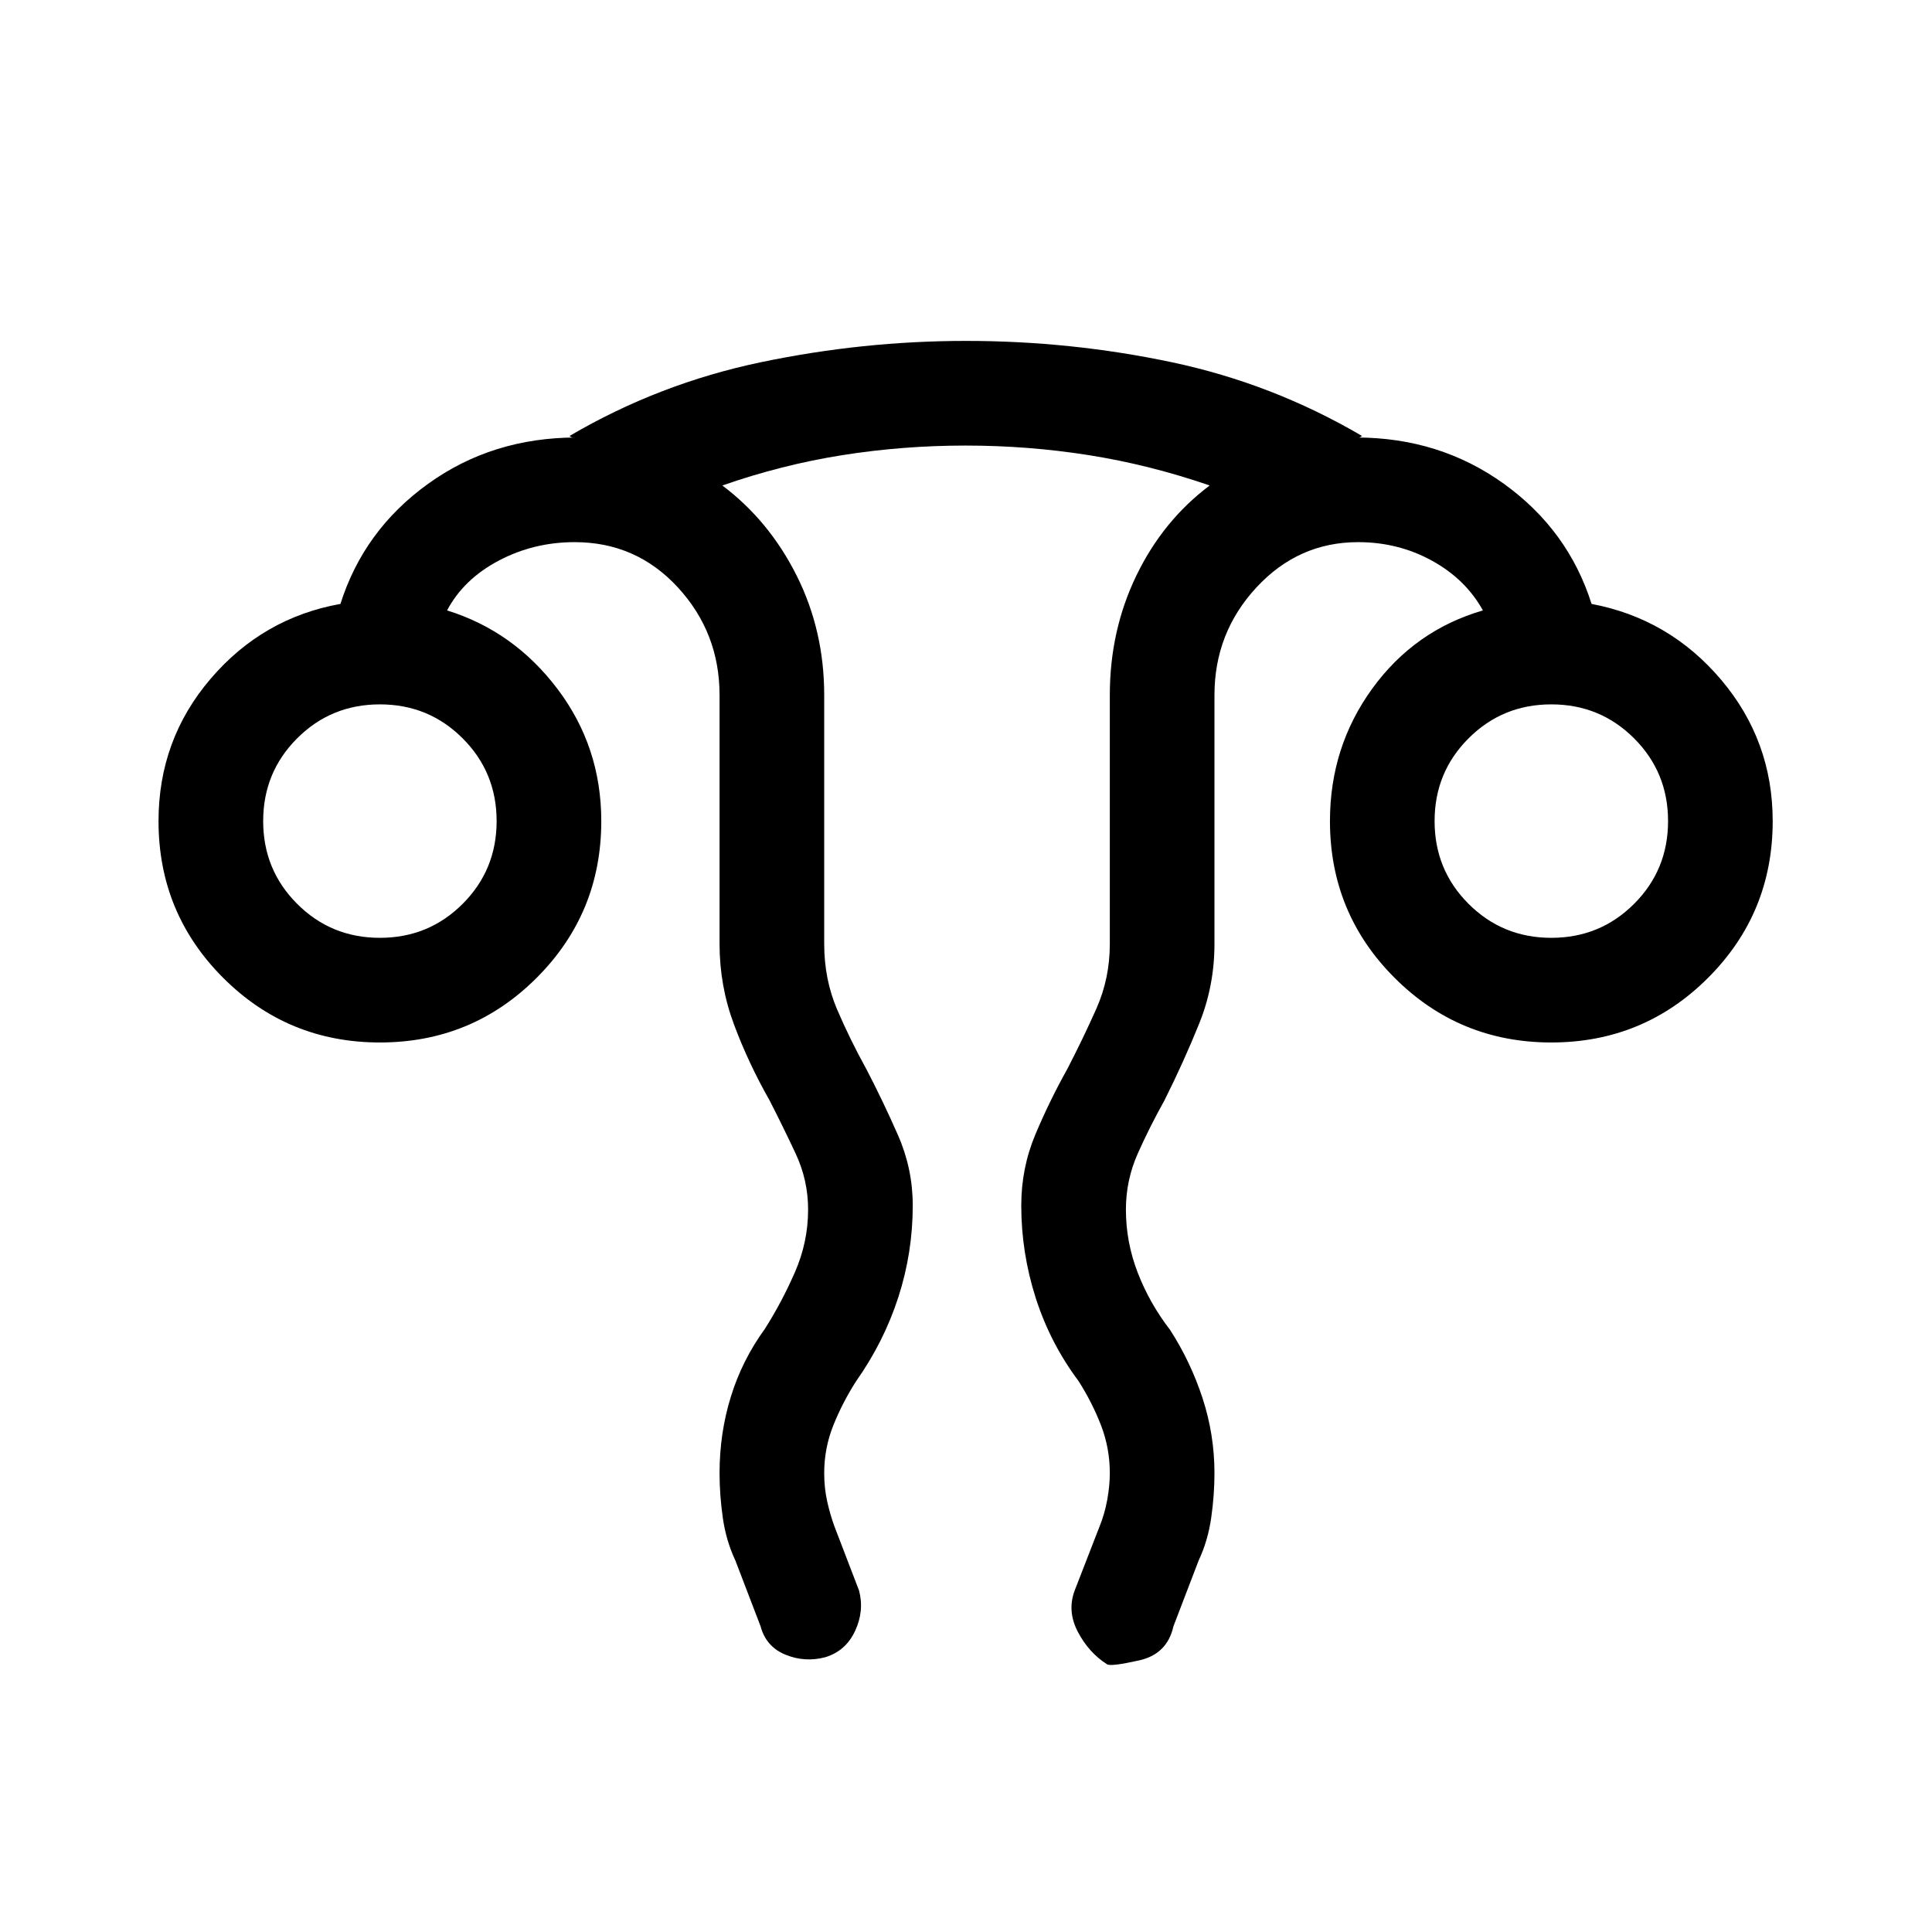 <svg xmlns="http://www.w3.org/2000/svg" height="20" viewBox="0 -960 960 960" width="20"><path d="M357.54-228q0-19.85 5.62-38 5.61-18.15 16.84-33.61 8.39-13.16 14.96-28.16 6.58-15 6.58-31.23 0-14.56-6.19-27.79-6.19-13.22-12.96-26.44-10.54-18.55-17.69-37.74-7.16-19.18-7.16-40.03v-123.61q0-30.97-20.7-53.49-20.69-22.51-51.3-22.51-20.31 0-37.73 9.19-17.42 9.19-25.66 24.73 33.18 10.31 54.9 39.07 21.72 28.77 21.72 65.62 0 45.77-32.12 77.88Q234.54-442 188.77-442q-45.77 0-77.88-32.12Q78.77-506.23 78.77-552q0-40.46 25.89-70.73 25.88-30.27 64.5-37.19 11.61-36.69 43.57-59.69t73.81-23h-1.77q-.98 0-1.77-.77 44.31-26 95-36.62 50.69-10.61 102-10.61 52.16 0 102.31 10.61 50.15 10.62 94.46 36.62-.92.77-1.46.77h-1.47q41.47 0 73.43 23 31.96 23 43.57 59.69 38.62 7.31 64.31 37.6 25.69 30.29 25.69 70.32 0 45.77-32.11 77.88Q816.61-442 770.84-442q-45.76 0-77.88-32.12-32.11-32.11-32.11-77.88 0-36.85 21-65.81t55-38.88q-8.62-15.54-25.35-24.73-16.73-9.19-36.66-9.19-29.69 0-50.53 22.51-20.85 22.52-20.85 53.49V-491q0 20.85-7.62 39.69-7.61 18.85-17.23 38.08-7.38 13.22-13.27 26.44-5.88 13.23-5.88 27.79 0 16.23 5.88 31.42 5.89 15.2 16.04 28.35 10.23 15.85 16.16 33.97 5.92 18.12 5.92 37.26 0 10.85-1.62 22.19-1.61 11.35-6.23 21.19l-12.53 32.7q-3.08 13.84-17.05 16.96-13.97 3.11-15.89 1.96-9.14-5.77-14.6-16.23-5.46-10.46-1.39-20.85l12.16-31.3q2.6-6.39 3.88-13.43 1.27-7.04 1.27-13.19 0-12.45-4.38-23.79-4.39-11.35-11.16-21.98-14.1-18.85-21.28-41.31-7.18-22.46-7.18-45.92 0-18.61 7-35.27 7-16.65 15.85-32.5 7.83-15.11 14.49-30.09 6.66-14.99 6.66-32.14v-123.61q0-32.08 13.19-59.39 13.2-27.31 36.43-44.77-29.93-10.31-60.09-15.08-30.17-4.76-61.23-4.76-31.07 0-61.18 4.76-30.12 4.77-59.66 15.08 23.23 17.46 36.93 44.77 13.69 27.31 13.69 59.39V-491q0 17.54 6.38 32.5 6.39 14.96 14.77 30.12 8.23 15.84 15.54 32.5 7.31 16.65 7.31 34.88 0 23.46-7.18 45.62-7.18 22.15-20.9 41.61-6.77 10.54-11.34 21.91-4.58 11.38-4.58 23.86 0 7.27 1.46 13.92 1.47 6.65 3.69 12.7l12.16 31.69q2.69 10.15-1.97 20.11-4.65 9.96-14.8 13.04-10.16 2.69-19.81-1.27-9.65-3.96-12.35-14.11l-12.53-32.7q-4.62-9.84-6.23-21.19-1.62-11.34-1.62-22.19ZM188.77-494q24.25 0 41.12-16.88 16.88-16.87 16.88-41.12 0-24.25-16.88-41.12Q213.02-610 188.77-610q-24.25 0-41.12 16.88-16.88 16.87-16.88 41.12 0 24.25 16.88 41.12Q164.52-494 188.77-494Zm582.07 0q24.25 0 41.13-16.88 16.88-16.87 16.88-41.12 0-24.25-16.88-41.12Q795.09-610 770.84-610q-24.24 0-41.12 16.88-16.88 16.87-16.88 41.12 0 24.25 16.88 41.12Q746.6-494 770.84-494Zm0-58Zm-582.07 0Z"/></svg>